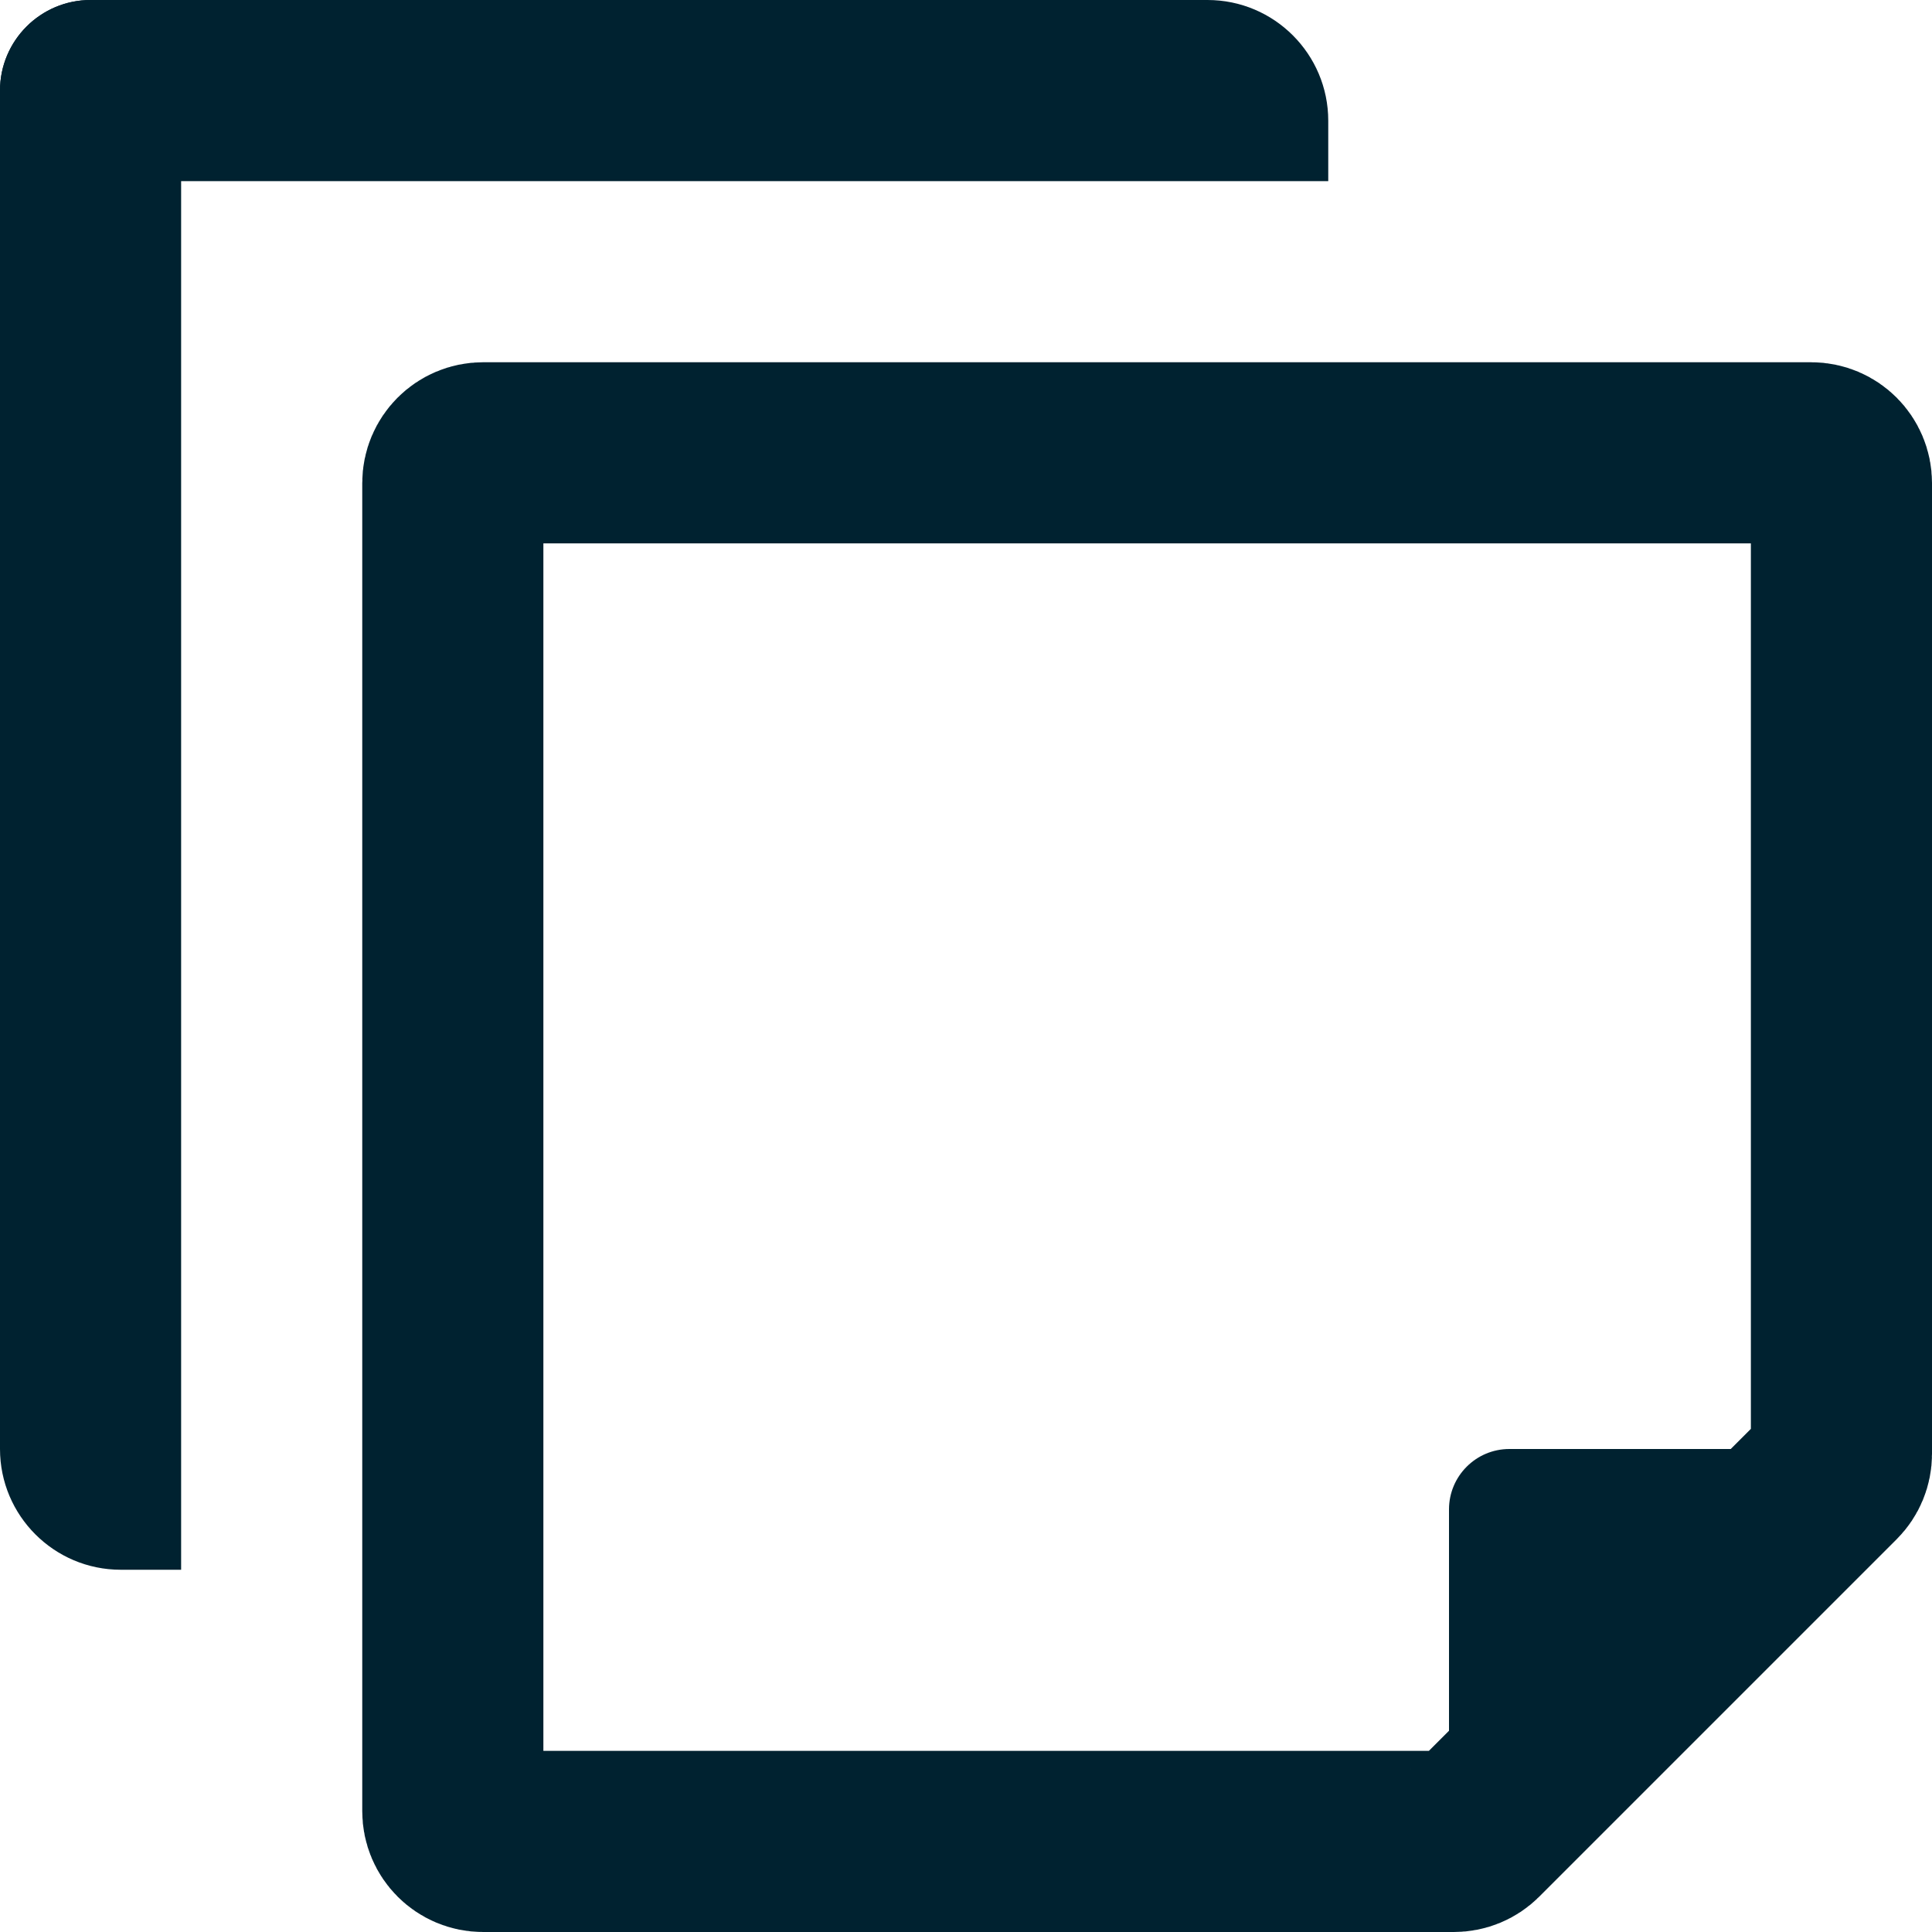 <svg width="16" height="16" viewBox="0 0 16 16" fill="none" xmlns="http://www.w3.org/2000/svg">
<path d="M3.75 4C3.75 3.862 3.862 3.75 4 3.75H15C15.138 3.75 15.25 3.862 15.25 4V12.04C15.25 12.107 15.224 12.17 15.177 12.217L12.217 15.177C12.17 15.224 12.107 15.25 12.04 15.25H4C3.862 15.25 3.75 15.138 3.75 15V4Z" stroke="#002230" stroke-width="1.5"/>
<path d="M12 12.5C12 12.224 12.224 12 12.5 12H14.5C14.776 12 15 12.224 15 12.5V12.893C15 13.026 14.947 13.153 14.854 13.247L13.246 14.854C13.152 14.947 13.025 15 12.893 15H12.5C12.224 15 12 14.776 12 14.5V12.5Z" fill="#002230"/>
<path d="M0 0.75C0 0.336 0.336 0 0.75 0C1.164 0 1.5 0.336 1.5 0.75V13H1C0.448 13 0 12.552 0 12V0.75Z" fill="#002230"/>
<path d="M0 0.75C0 0.336 0.336 0 0.75 0H10C10.552 0 11 0.448 11 1V1.5H0.75C0.336 1.5 0 1.164 0 0.75Z" fill="#002230"/>
</svg>
